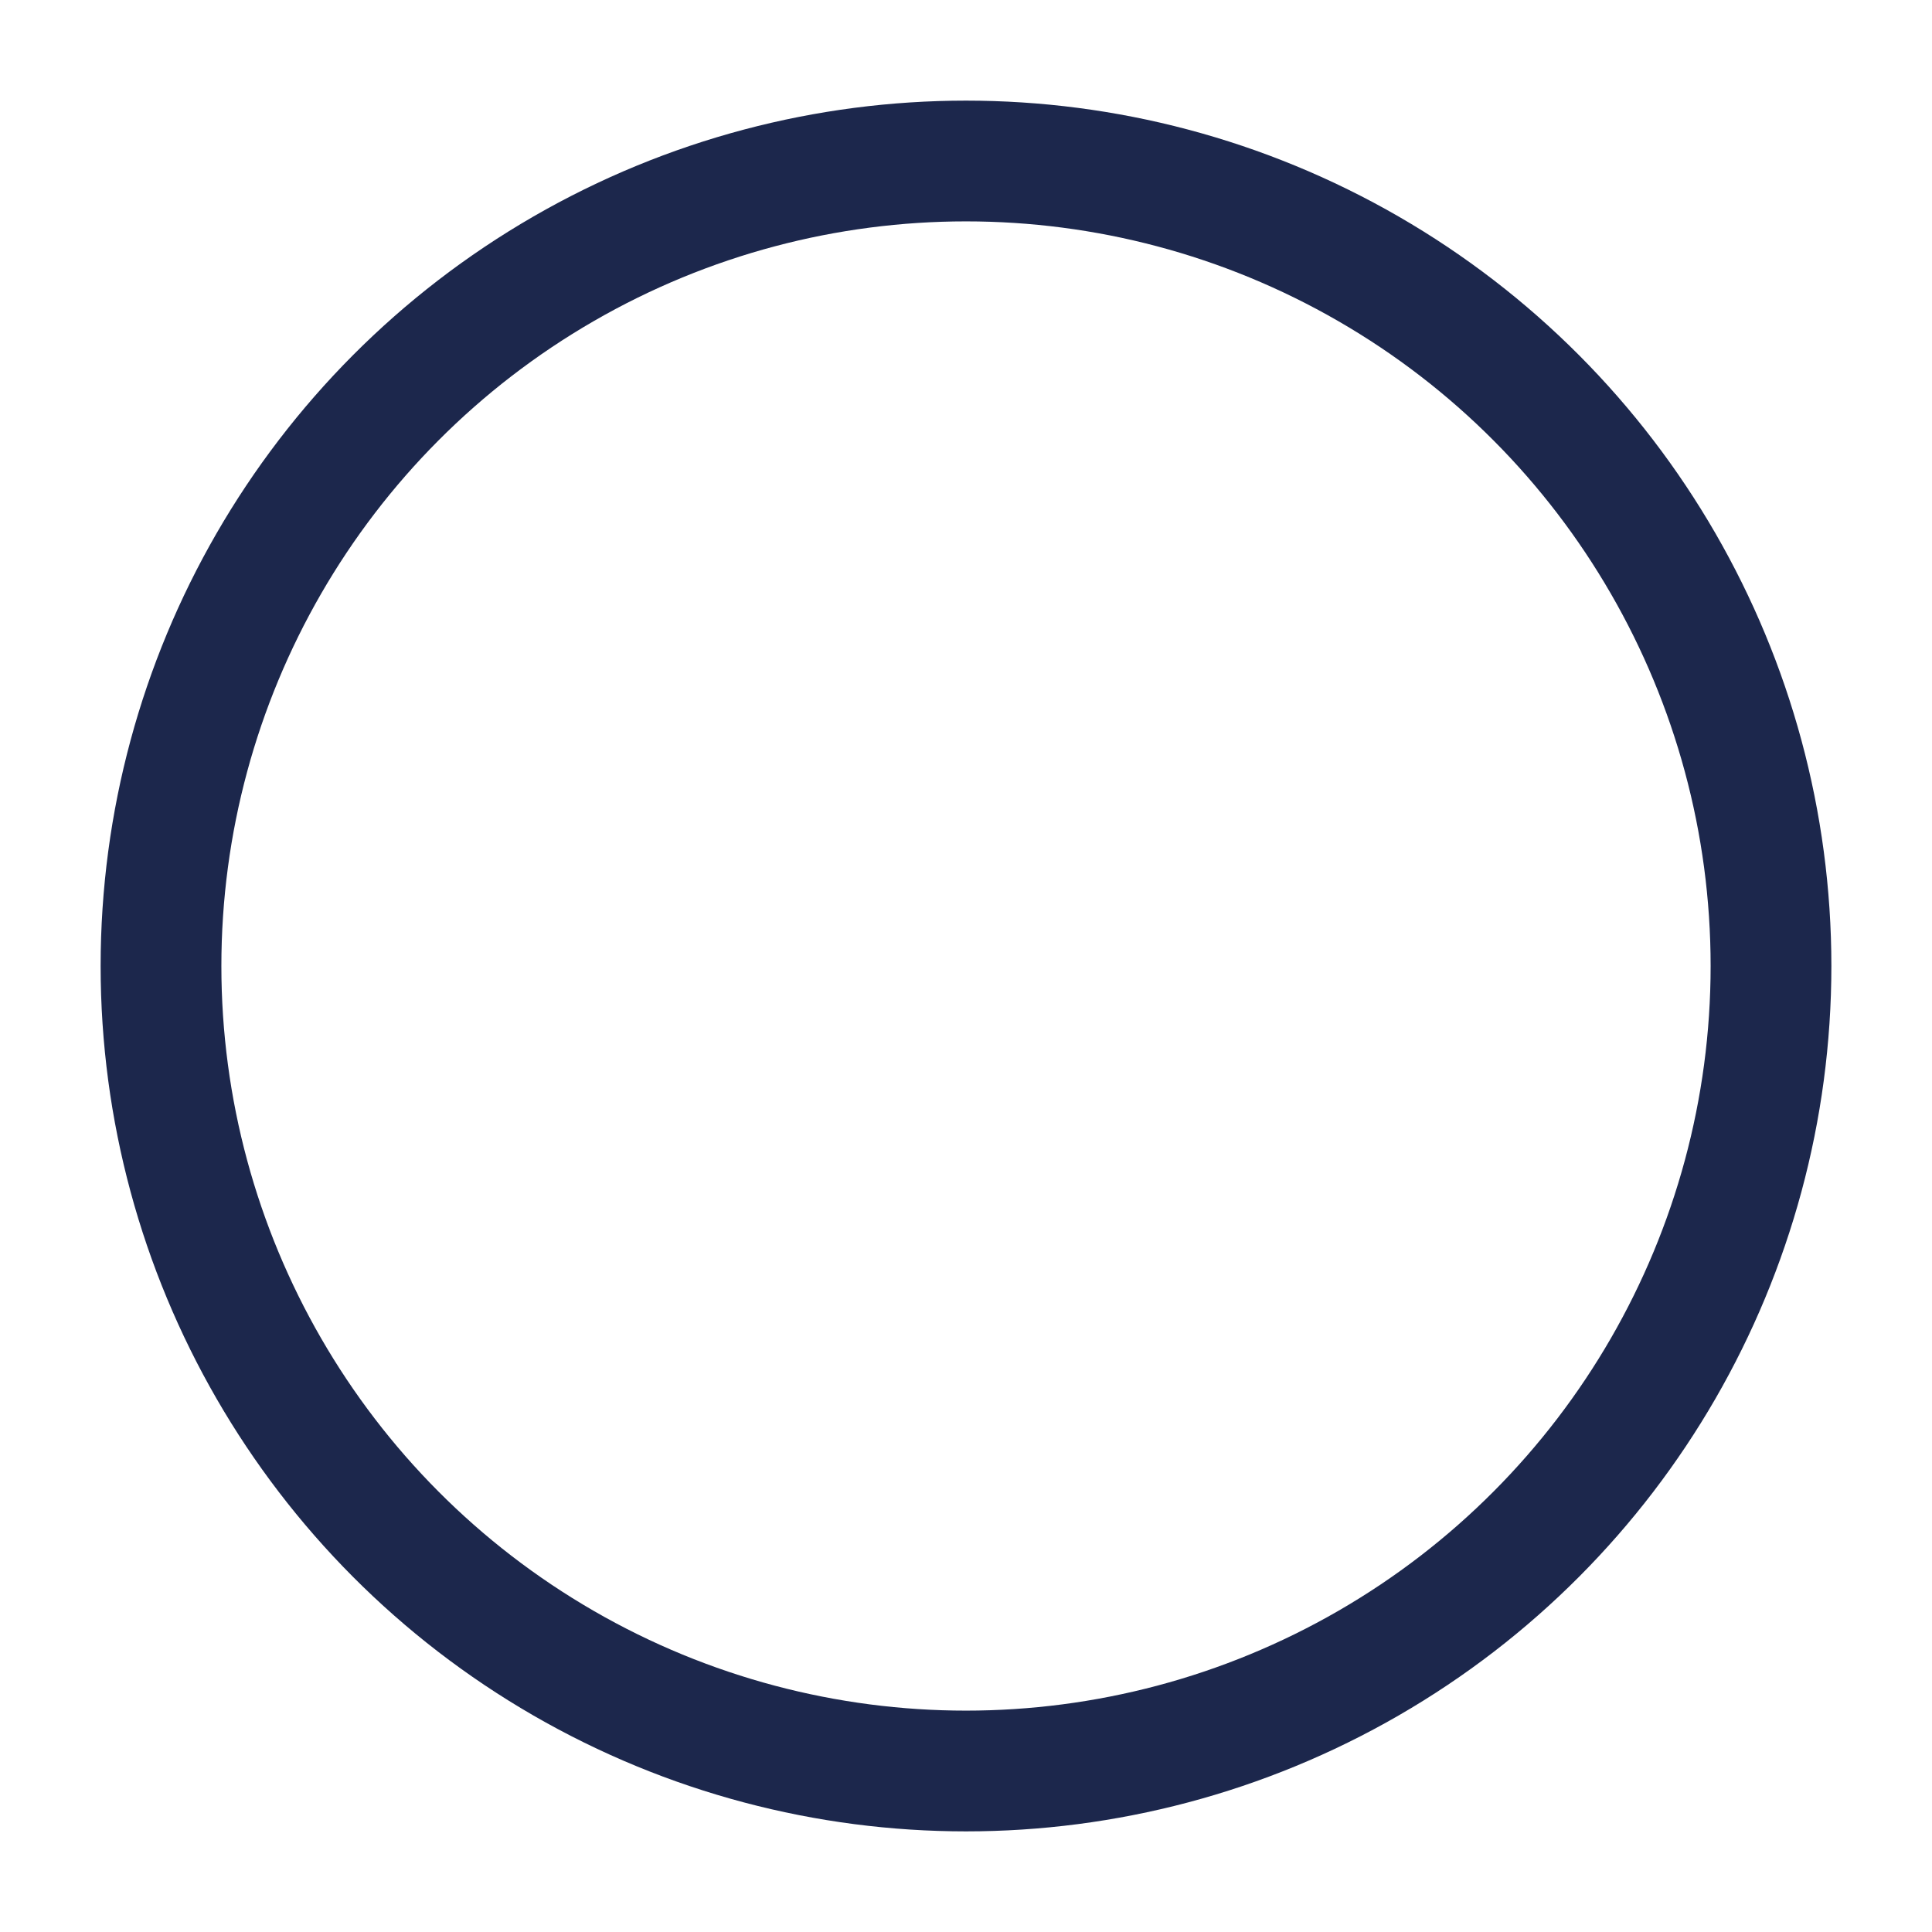 <svg width="24" height="24" viewBox="0 0 24 24" fill="none" xmlns="http://www.w3.org/2000/svg">
<g id="Linear / Video, Audio, Sound / Stop">
<circle id="Vector" cx="12" cy="12" r="10" stroke="#1C274C" stroke-width="1.5"/>
</g>
</svg>
